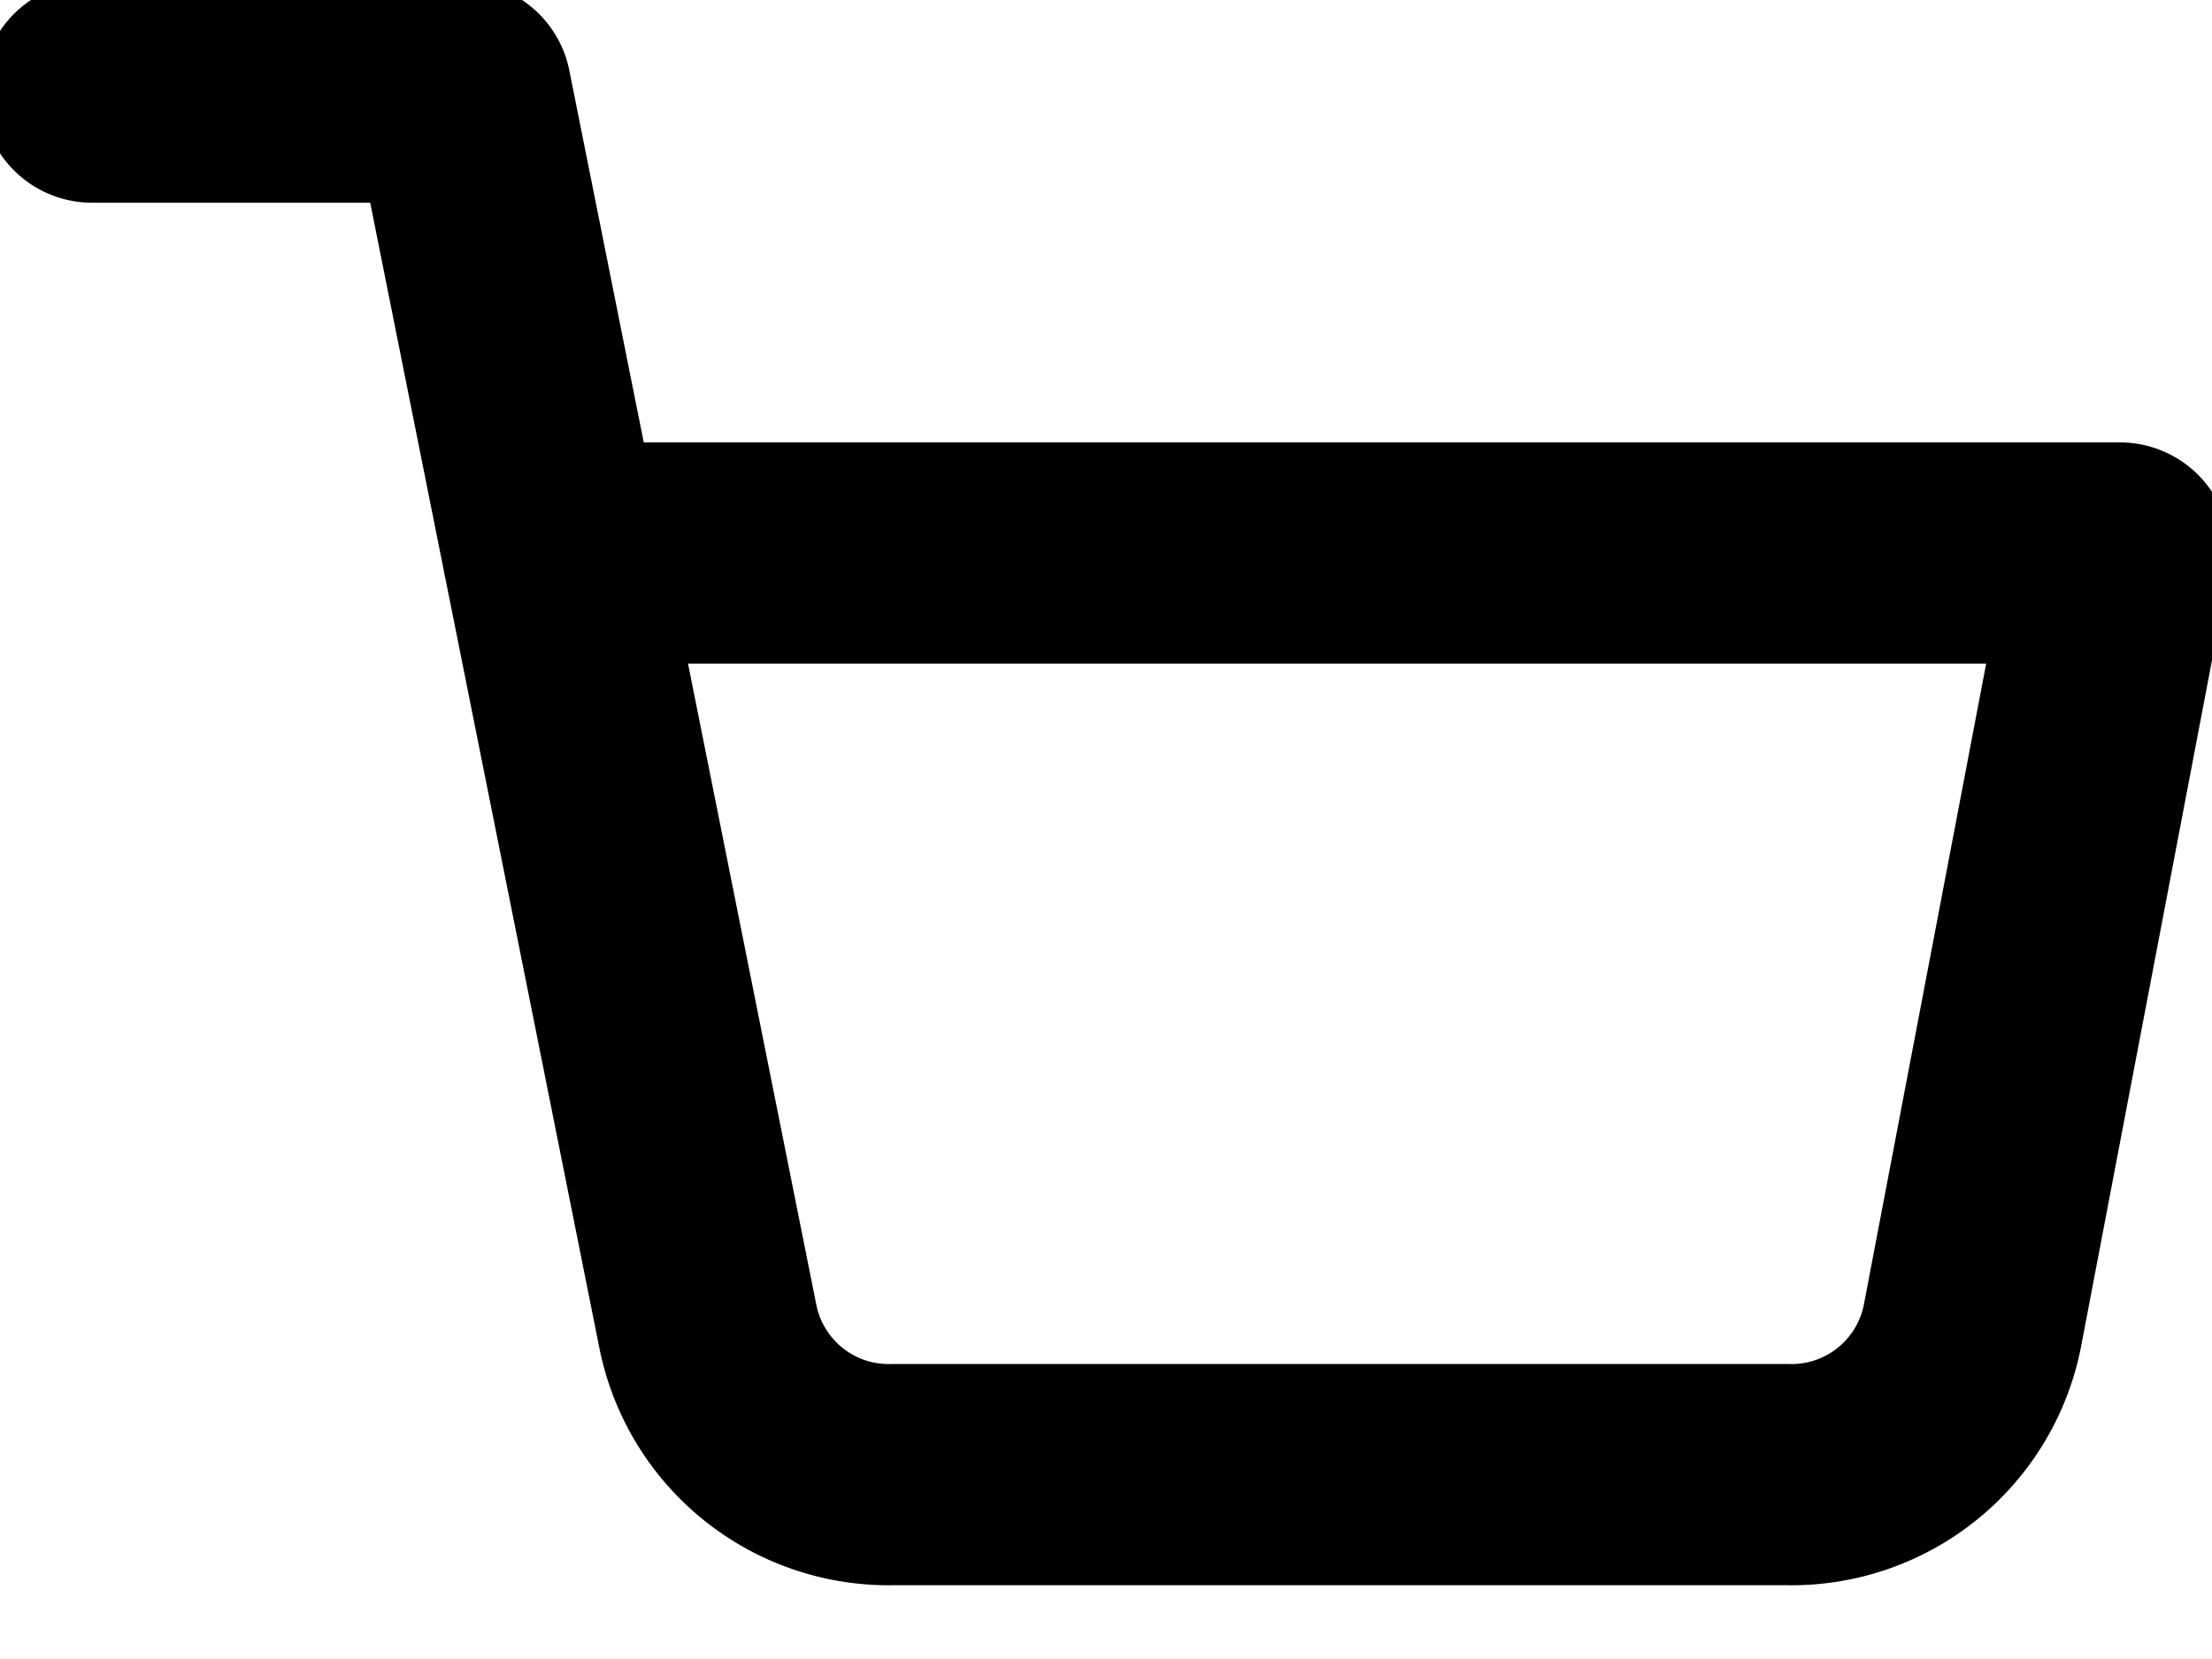 <svg width="20" height="15" viewBox="0 0 20 15" fill="none" xmlns="http://www.w3.org/2000/svg"><path d="M.833.833h3.334L6.4 11.992a1.667 1.667 0 001.667 1.341h8.1a1.667 1.667 0 001.666-1.341L19.167 5H5" stroke="#000" stroke-width="2" stroke-linecap="round" stroke-linejoin="round"/></svg>